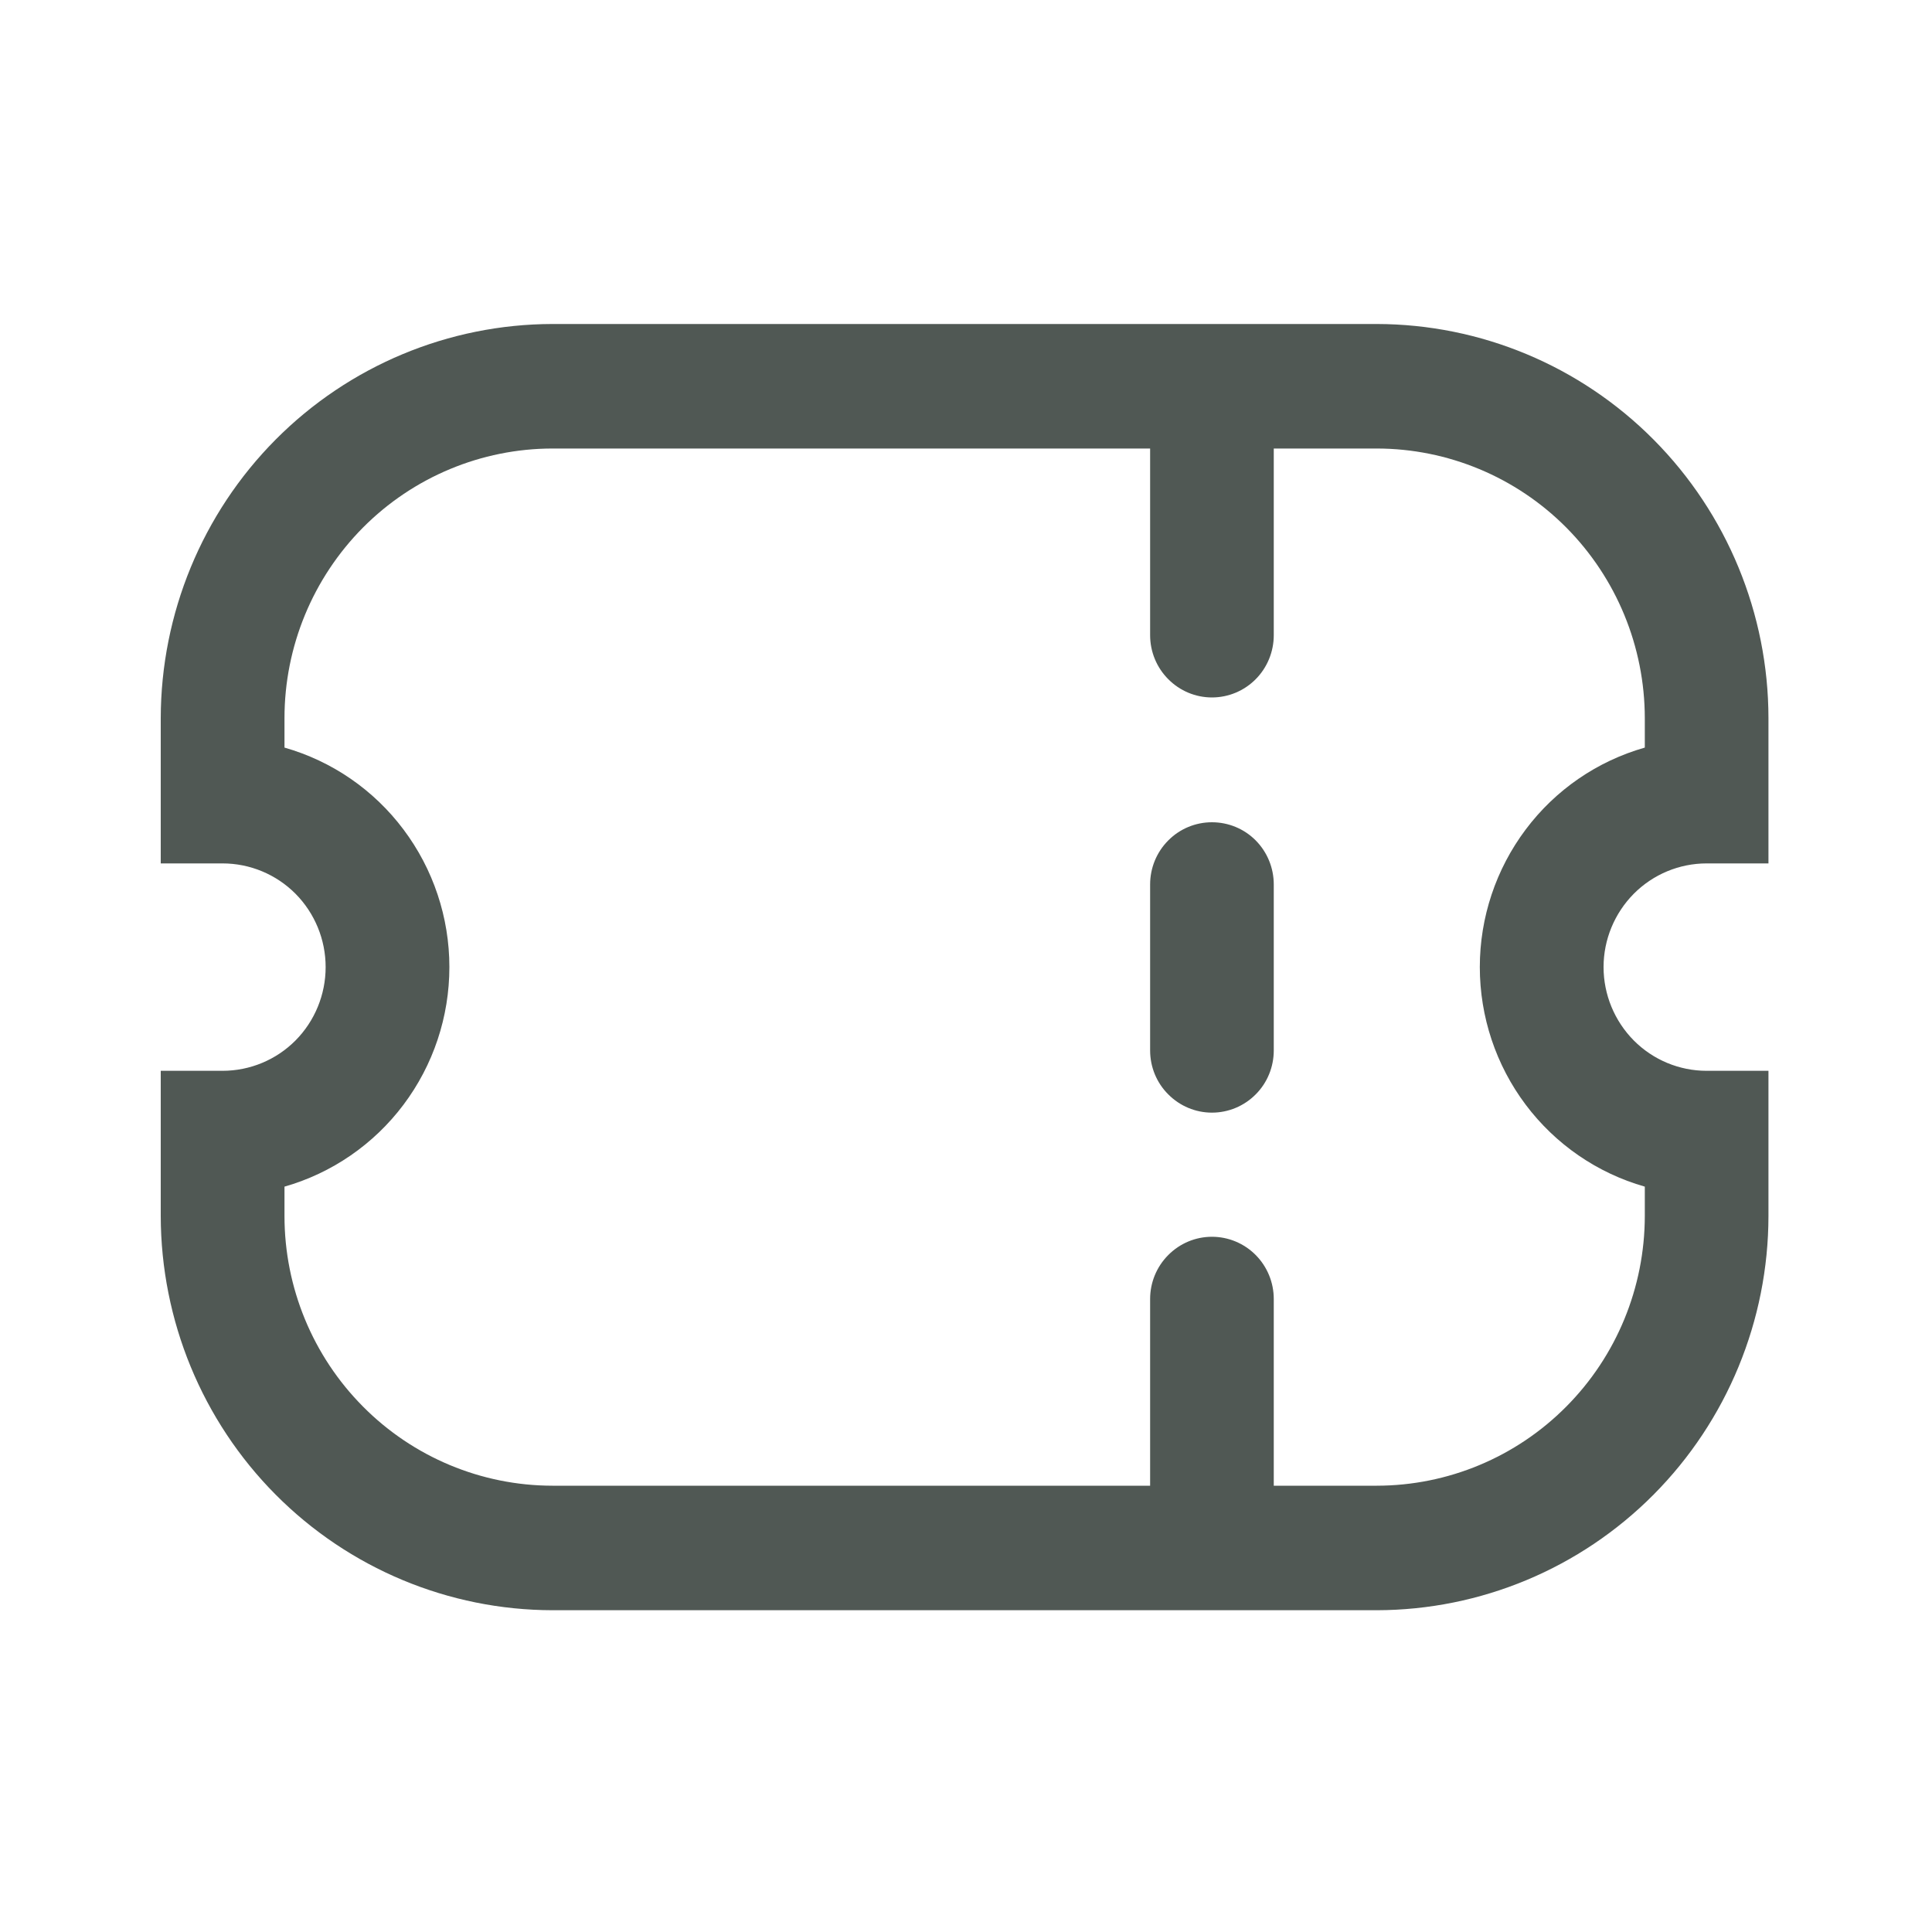 <svg width="20" height="20" viewBox="0 0 20 20" fill="none" xmlns="http://www.w3.org/2000/svg">
<path d="M17.667 8.938H18.307V7.434C18.306 6.353 17.878 5.316 17.118 4.551C16.358 3.786 15.328 3.356 14.253 3.354H5.718C4.644 3.356 3.613 3.786 2.853 4.551C2.093 5.316 1.666 6.353 1.664 7.434V8.938H2.304C2.587 8.938 2.859 9.051 3.059 9.252C3.259 9.454 3.371 9.727 3.371 10.011C3.371 10.296 3.259 10.569 3.059 10.771C2.859 10.972 2.587 11.085 2.304 11.085H1.664V12.588C1.666 13.67 2.093 14.707 2.853 15.472C3.613 16.237 4.644 16.667 5.718 16.669H14.253C15.328 16.667 16.358 16.237 17.118 15.472C17.878 14.707 18.306 13.67 18.307 12.588V11.085H17.667C17.384 11.085 17.113 10.972 16.913 10.771C16.713 10.569 16.6 10.296 16.6 10.011C16.6 9.727 16.713 9.454 16.913 9.252C17.113 9.051 17.384 8.938 17.667 8.938ZM17.027 12.288V12.588C17.026 13.329 16.734 14.038 16.214 14.561C15.694 15.085 14.989 15.379 14.253 15.38H13.186V13.447C13.186 13.277 13.119 13.113 12.999 12.992C12.879 12.871 12.716 12.803 12.546 12.803C12.376 12.803 12.214 12.871 12.094 12.992C11.973 13.113 11.906 13.277 11.906 13.447V15.38H5.718C4.983 15.379 4.278 15.085 3.758 14.561C3.238 14.038 2.945 13.329 2.945 12.588V12.284C3.436 12.144 3.869 11.846 4.177 11.436C4.485 11.026 4.652 10.526 4.652 10.011C4.652 9.497 4.485 8.997 4.177 8.587C3.869 8.176 3.436 7.879 2.945 7.739V7.434C2.945 6.694 3.238 5.985 3.758 5.461C4.278 4.938 4.983 4.644 5.718 4.643H11.906V6.575C11.906 6.746 11.973 6.91 12.094 7.031C12.214 7.152 12.376 7.22 12.546 7.22C12.716 7.22 12.879 7.152 12.999 7.031C13.119 6.91 13.186 6.746 13.186 6.575V4.643H14.253C14.989 4.644 15.694 4.938 16.214 5.461C16.734 5.985 17.026 6.694 17.027 7.434V7.739C16.535 7.879 16.102 8.176 15.794 8.587C15.486 8.997 15.319 9.497 15.319 10.011C15.319 10.526 15.486 11.026 15.794 11.436C16.102 11.846 16.535 12.144 17.027 12.284V12.288ZM13.186 9.156V10.874C13.186 11.045 13.119 11.209 12.999 11.329C12.879 11.45 12.716 11.518 12.546 11.518C12.376 11.518 12.214 11.45 12.094 11.329C11.973 11.209 11.906 11.045 11.906 10.874V9.156C11.906 8.985 11.973 8.821 12.094 8.7C12.214 8.579 12.376 8.512 12.546 8.512C12.716 8.512 12.879 8.579 12.999 8.7C13.119 8.821 13.186 8.985 13.186 9.156Z" fill="#505854"/>
</svg>
